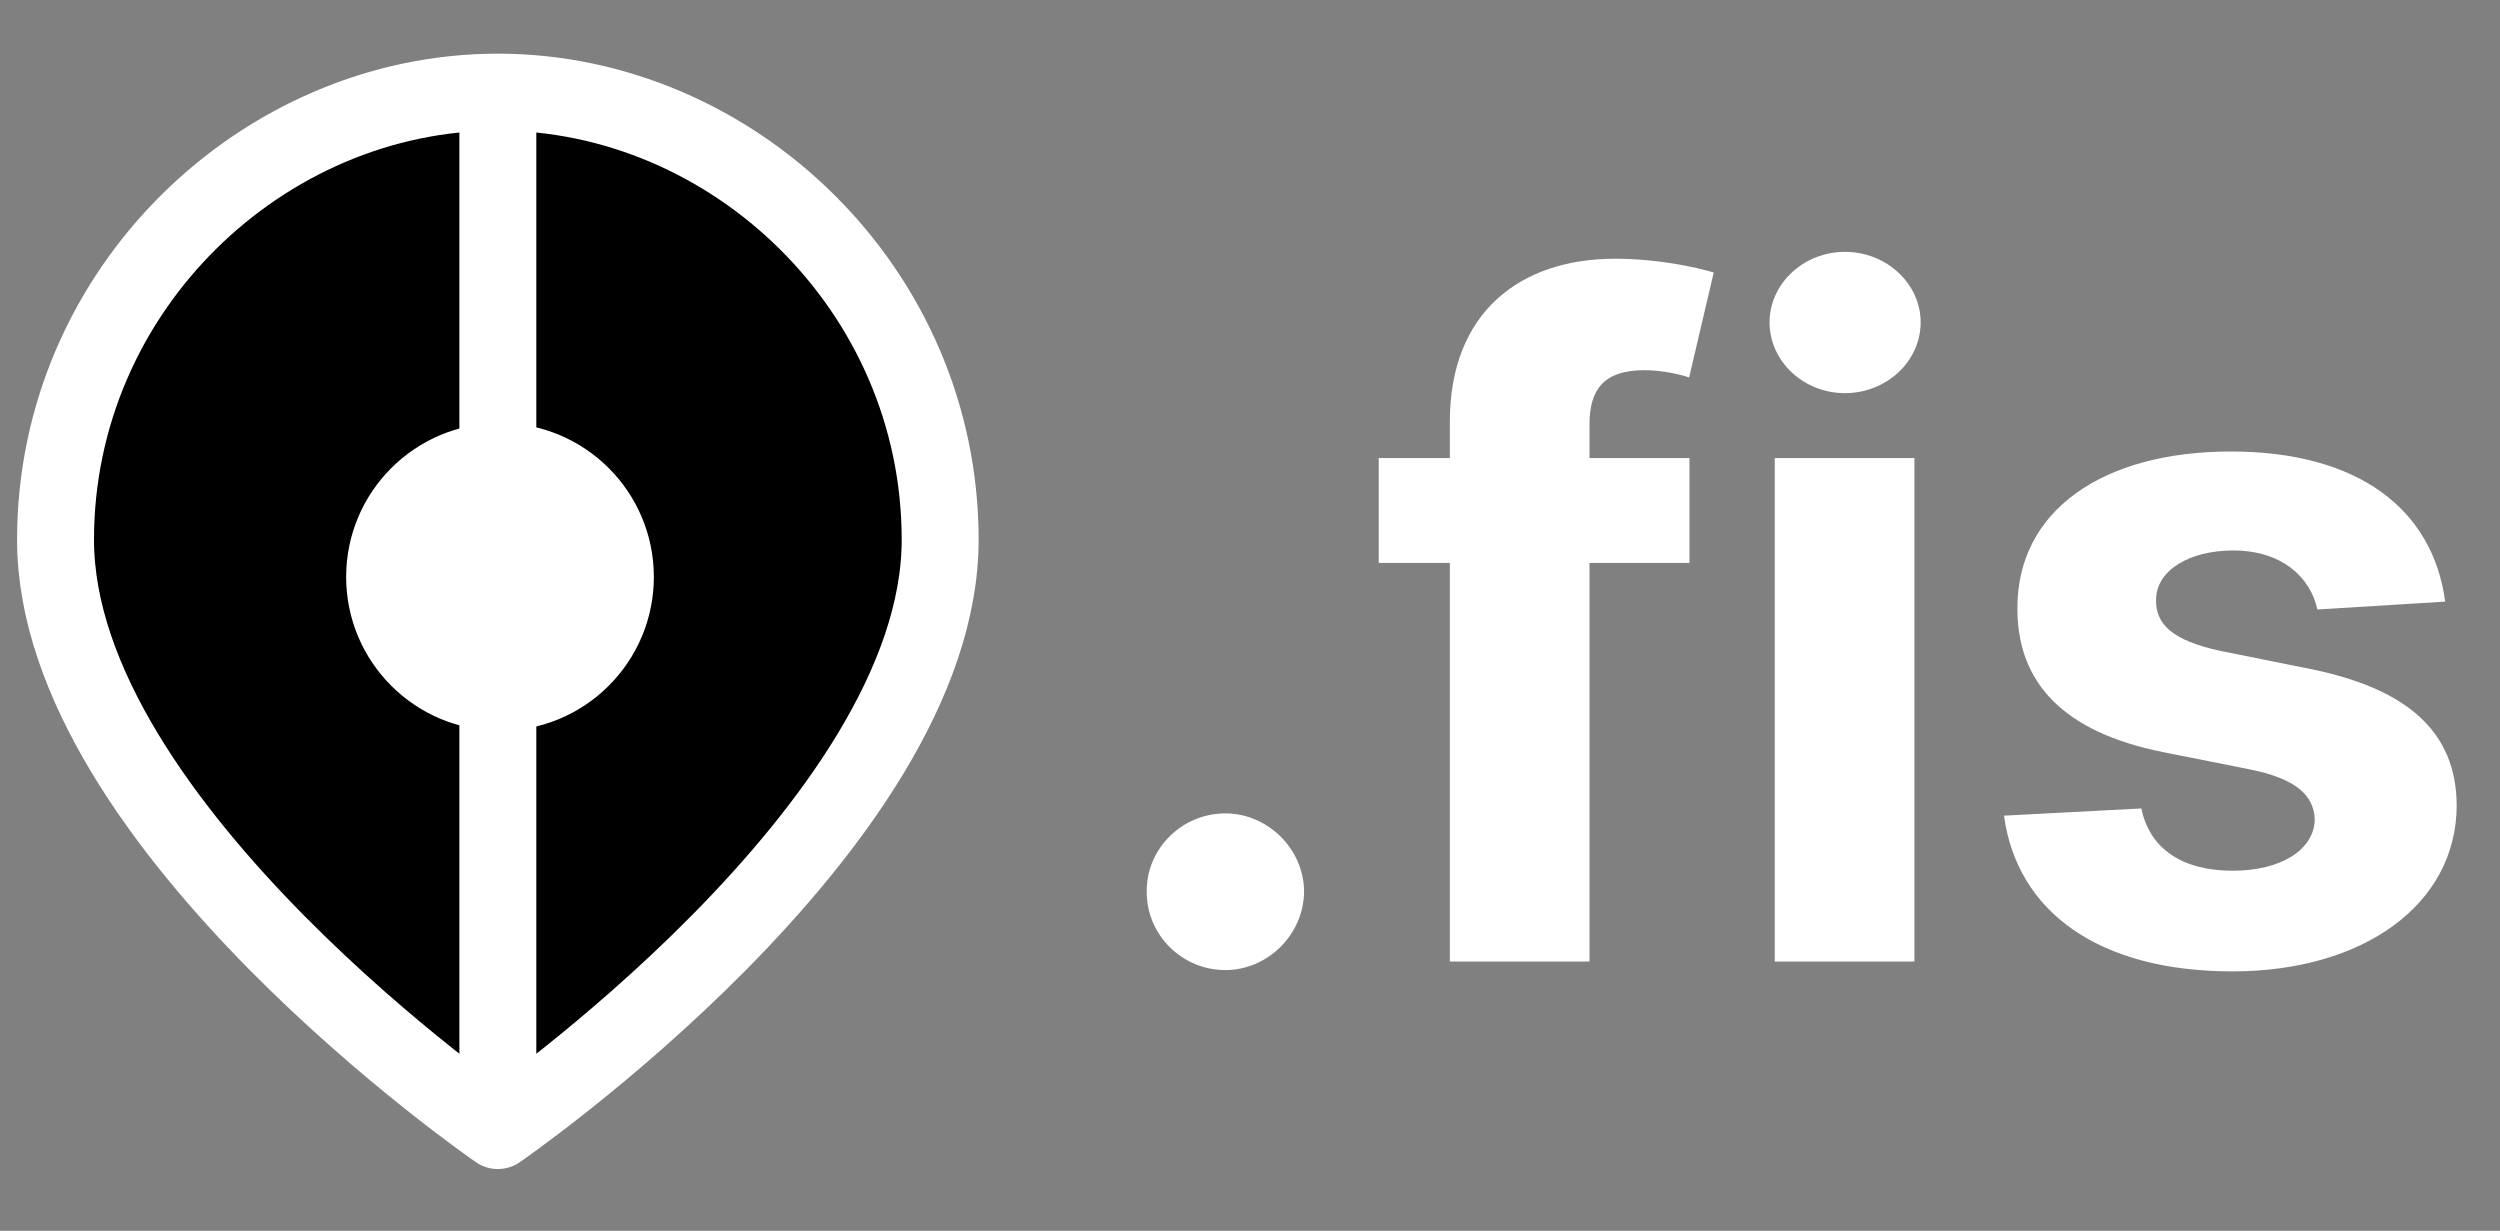 <svg class="w-full hidden dark:block" viewBox="0 0 65 32" fill="none" xmlns="http://www.w3.org/2000/svg"><rect x="0" y="0" width="65" height="32" fill="#808080" stroke="none"/><path d="M24.444 14.033C24.444 21.481 12.944 29.395 12.944 29.395C12.944 29.395 1.444 21.481 1.444 14.033C1.444 7.515 6.847 2.395 12.944 2.395C19.042 2.395 24.444 7.515 24.444 14.033Z" fill="currentColor"/><path d="M12.944 29.395C12.944 29.395 24.444 21.481 24.444 14.033C24.444 7.515 19.042 2.395 12.944 2.395C6.847 2.395 1.444 7.515 1.444 14.033C1.444 21.481 12.944 29.395 12.944 29.395ZM12.944 29.395V2.681" stroke="white" stroke-width="2" stroke-linecap="round" stroke-linejoin="round"/><circle cx="13" cy="15" r="4" fill="white"/><path d="M31.86 25.222C32.951 25.222 33.897 24.31 33.906 23.176C33.897 22.06 32.951 21.148 31.86 21.148C30.735 21.148 29.806 22.06 29.815 23.176C29.806 24.31 30.735 25.222 31.86 25.222ZM43.926 11.909H41.327V11.031C41.327 10.145 41.685 9.625 42.75 9.625C43.185 9.625 43.628 9.719 43.918 9.812L44.557 7.085C44.105 6.949 43.108 6.727 41.992 6.727C39.528 6.727 37.696 8.116 37.696 10.963V11.909H35.847V14.636H37.696V25H41.327V14.636H43.926V11.909ZM46.144 25H49.775V11.909H46.144V25ZM47.968 10.222C49.05 10.222 49.937 9.395 49.937 8.381C49.937 7.375 49.05 6.548 47.968 6.548C46.894 6.548 46.008 7.375 46.008 8.381C46.008 9.395 46.894 10.222 47.968 10.222ZM63.575 15.642C63.251 13.23 61.308 11.739 58.001 11.739C54.652 11.739 52.445 13.29 52.453 15.812C52.445 17.773 53.68 19.043 56.237 19.554L58.504 20.006C59.646 20.236 60.166 20.653 60.183 21.31C60.166 22.085 59.322 22.639 58.053 22.639C56.757 22.639 55.896 22.085 55.675 21.02L52.104 21.207C52.445 23.713 54.575 25.256 58.044 25.256C61.436 25.256 63.865 23.526 63.874 20.943C63.865 19.051 62.629 17.918 60.09 17.398L57.72 16.921C56.501 16.656 56.05 16.239 56.058 15.608C56.05 14.824 56.936 14.312 58.061 14.312C59.322 14.312 60.072 15.003 60.251 15.847L63.575 15.642Z" fill="white"/></svg>
